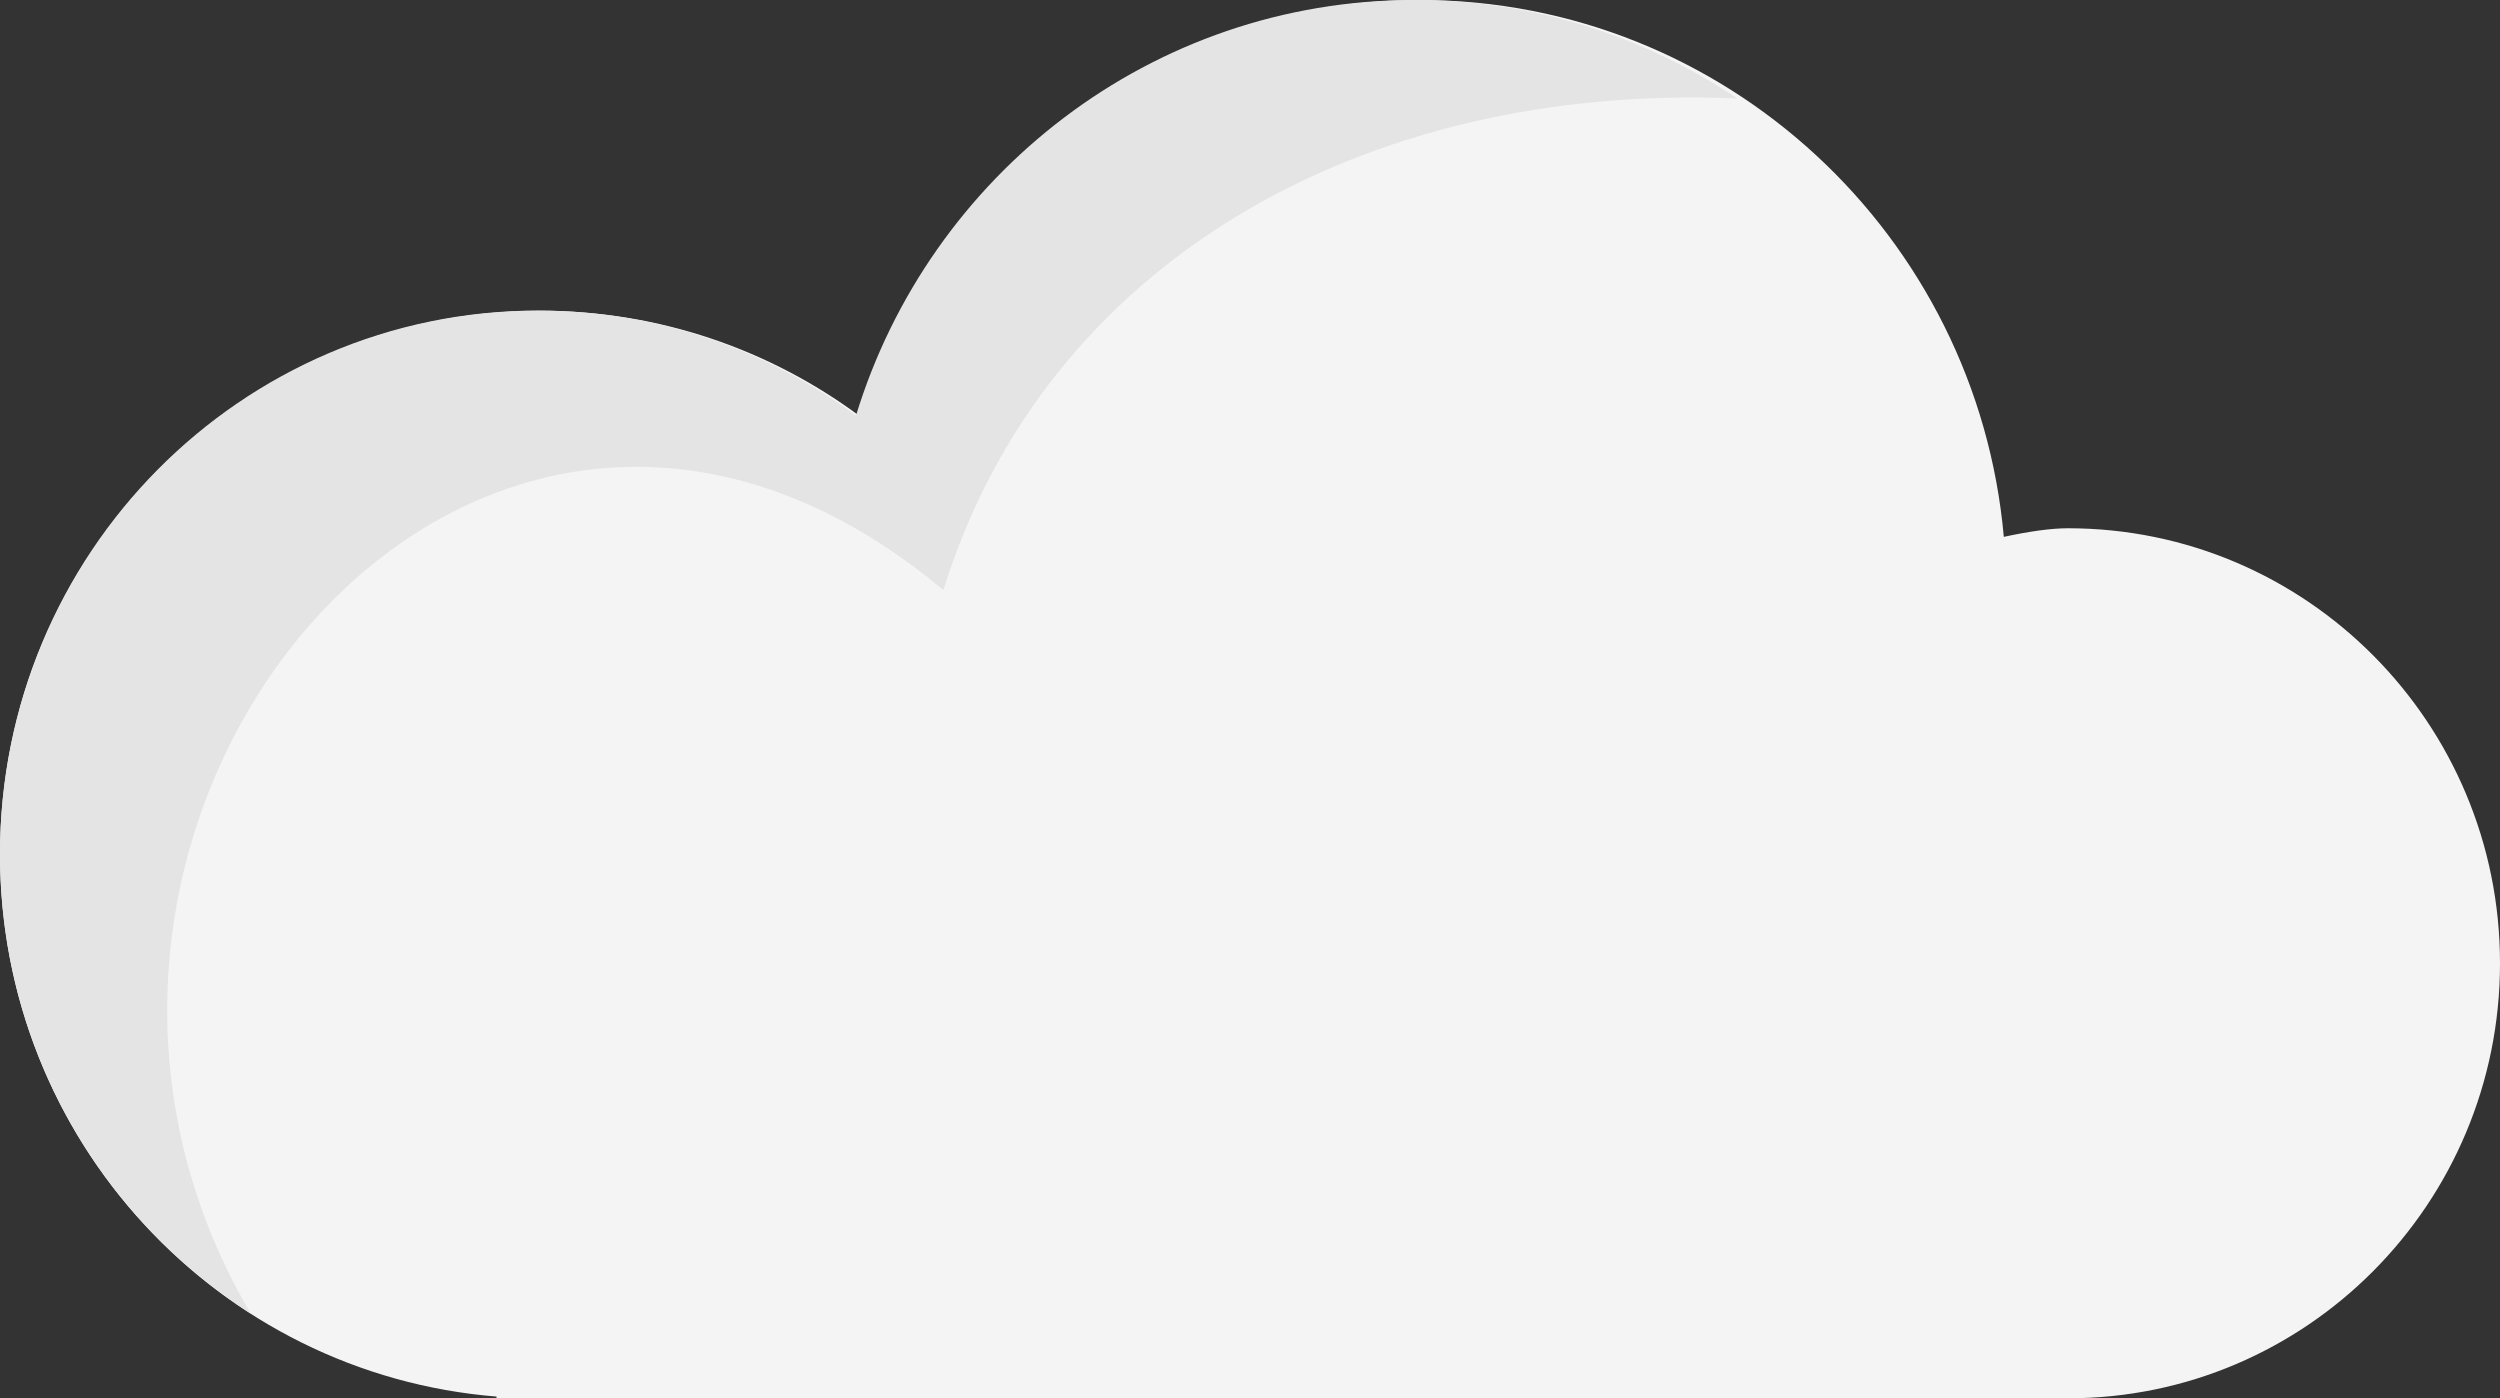 <?xml version="1.0" encoding="UTF-8"?>
<svg width="59px" height="33px" viewBox="0 0 59 33" version="1.1" xmlns="http://www.w3.org/2000/svg" xmlns:xlink="http://www.w3.org/1999/xlink">
    <rect x="0" y="0" width="59" height="33" fill="#333333" stroke="none"/>
    <!-- Generator: Sketch 54.1 (76490) - https://sketchapp.com -->
    <title>Cloud Small</title>
    <desc>Created with Sketch.</desc>
    <g id="All-of-it" stroke="none" stroke-width="1" fill="none" fill-rule="evenodd">
        <g id="Progress/Module1-Copy" transform="translate(-229, -95)">
            <g id="Stage-2-Illustration" transform="translate(17, 83)">
                <g id="Cloud-Small" transform="translate(212, 12)">
                    <path d="M47.29,12.67 C47.904,12.537 48.414,12.467 48.802,12.467 C54.434,12.467 59,17.063 59,22.733 C59,28.403 54.434,33 48.802,33 C45.048,33 32.686,33 11.718,33 C11.718,32.986 11.718,32.973 11.718,32.959 C5.159,32.432 -4.54747351e-13,26.906 -4.54747351e-13,20.167 C-4.54747351e-13,13.079 5.707,7.333 12.747,7.333 C15.566,7.333 18.171,8.254 20.281,9.814 C22.026,4.13 27.287,0 33.506,0 C40.727,0 46.656,5.567 47.29,12.67 Z" id="Combined-Shape" fill="#F4F4F4"></path>
                    <path d="M5.915,31 C2.36,28.727 -4.8316906e-13,24.719 -4.8316906e-13,20.155 C-4.8316906e-13,13.071 5.684,7.329 12.696,7.329 C15.504,7.329 18.099,8.25 20.201,9.808 C21.939,4.127 27.179,0 33.373,0 C36.193,0 38.816,0.856 41,2.324 C32.178,1.95 24.667,6.186 22.264,13.925 C11.193,4.678 -0.873,19.429 5.915,31 Z" id="Combined-Shape" fill="#E5E4E4"></path>
                </g>
            </g>
        </g>
    </g>
</svg>